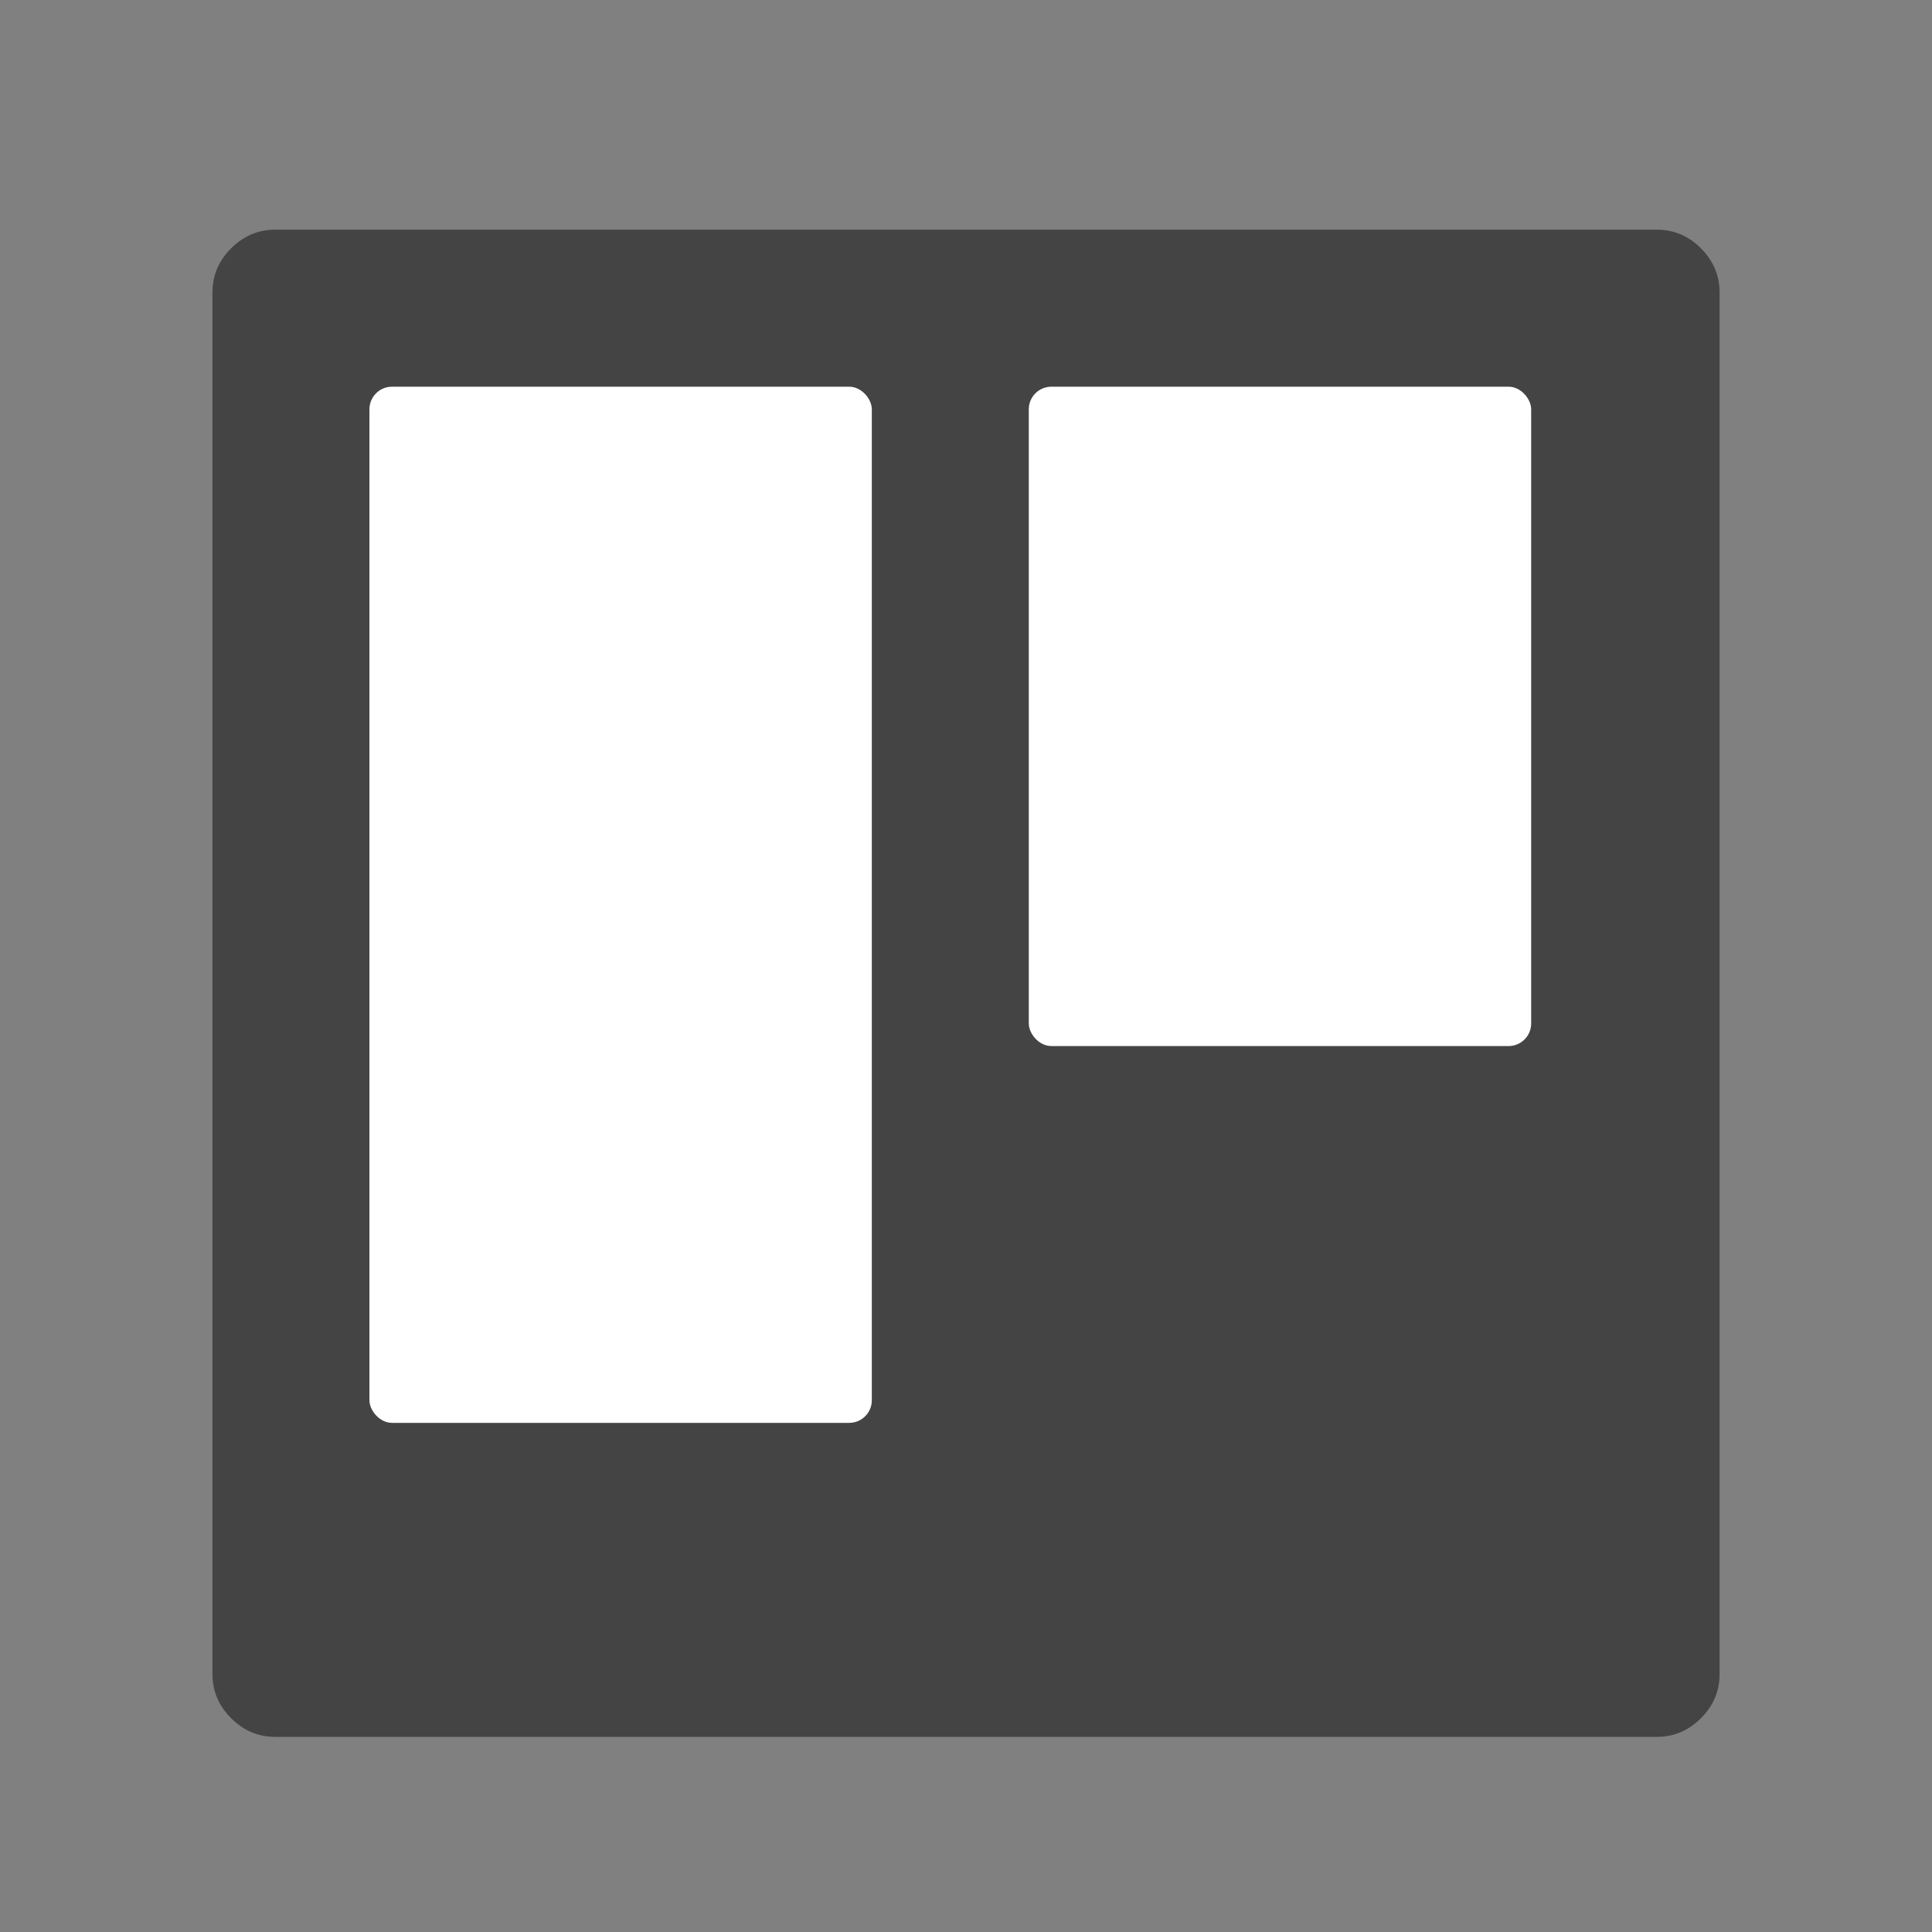 <svg xmlns="http://www.w3.org/2000/svg" width="32" height="32" viewBox="0 0 32 32" id="trello">
  <rect x="0" y="0" width="32" height="32" fill="#808080" stroke="none"/>
  <!-- Board outline -->
  <path fill="#444" d="M28.482 4.844v22.883c0 .282-.103.526-.309.732s-.45.309-.731.309H4.559c-.282 0-.525-.103-.731-.309s-.309-.45-.309-.732V4.844c0-.282.103-.526.309-.731s.45-.309.731-.309h22.883c.282 0 .526.103.731.309s.309.45.309.731z"></path>
  <!-- White card fills -->
  <rect x="6.119" y="6.405" width="8.321" height="17.162" rx="0.374" ry="0.374" fill="white"/>
  <rect x="17.04" y="6.405" width="8.321" height="10.921" rx="0.374" ry="0.374" fill="white"/>
</svg>
